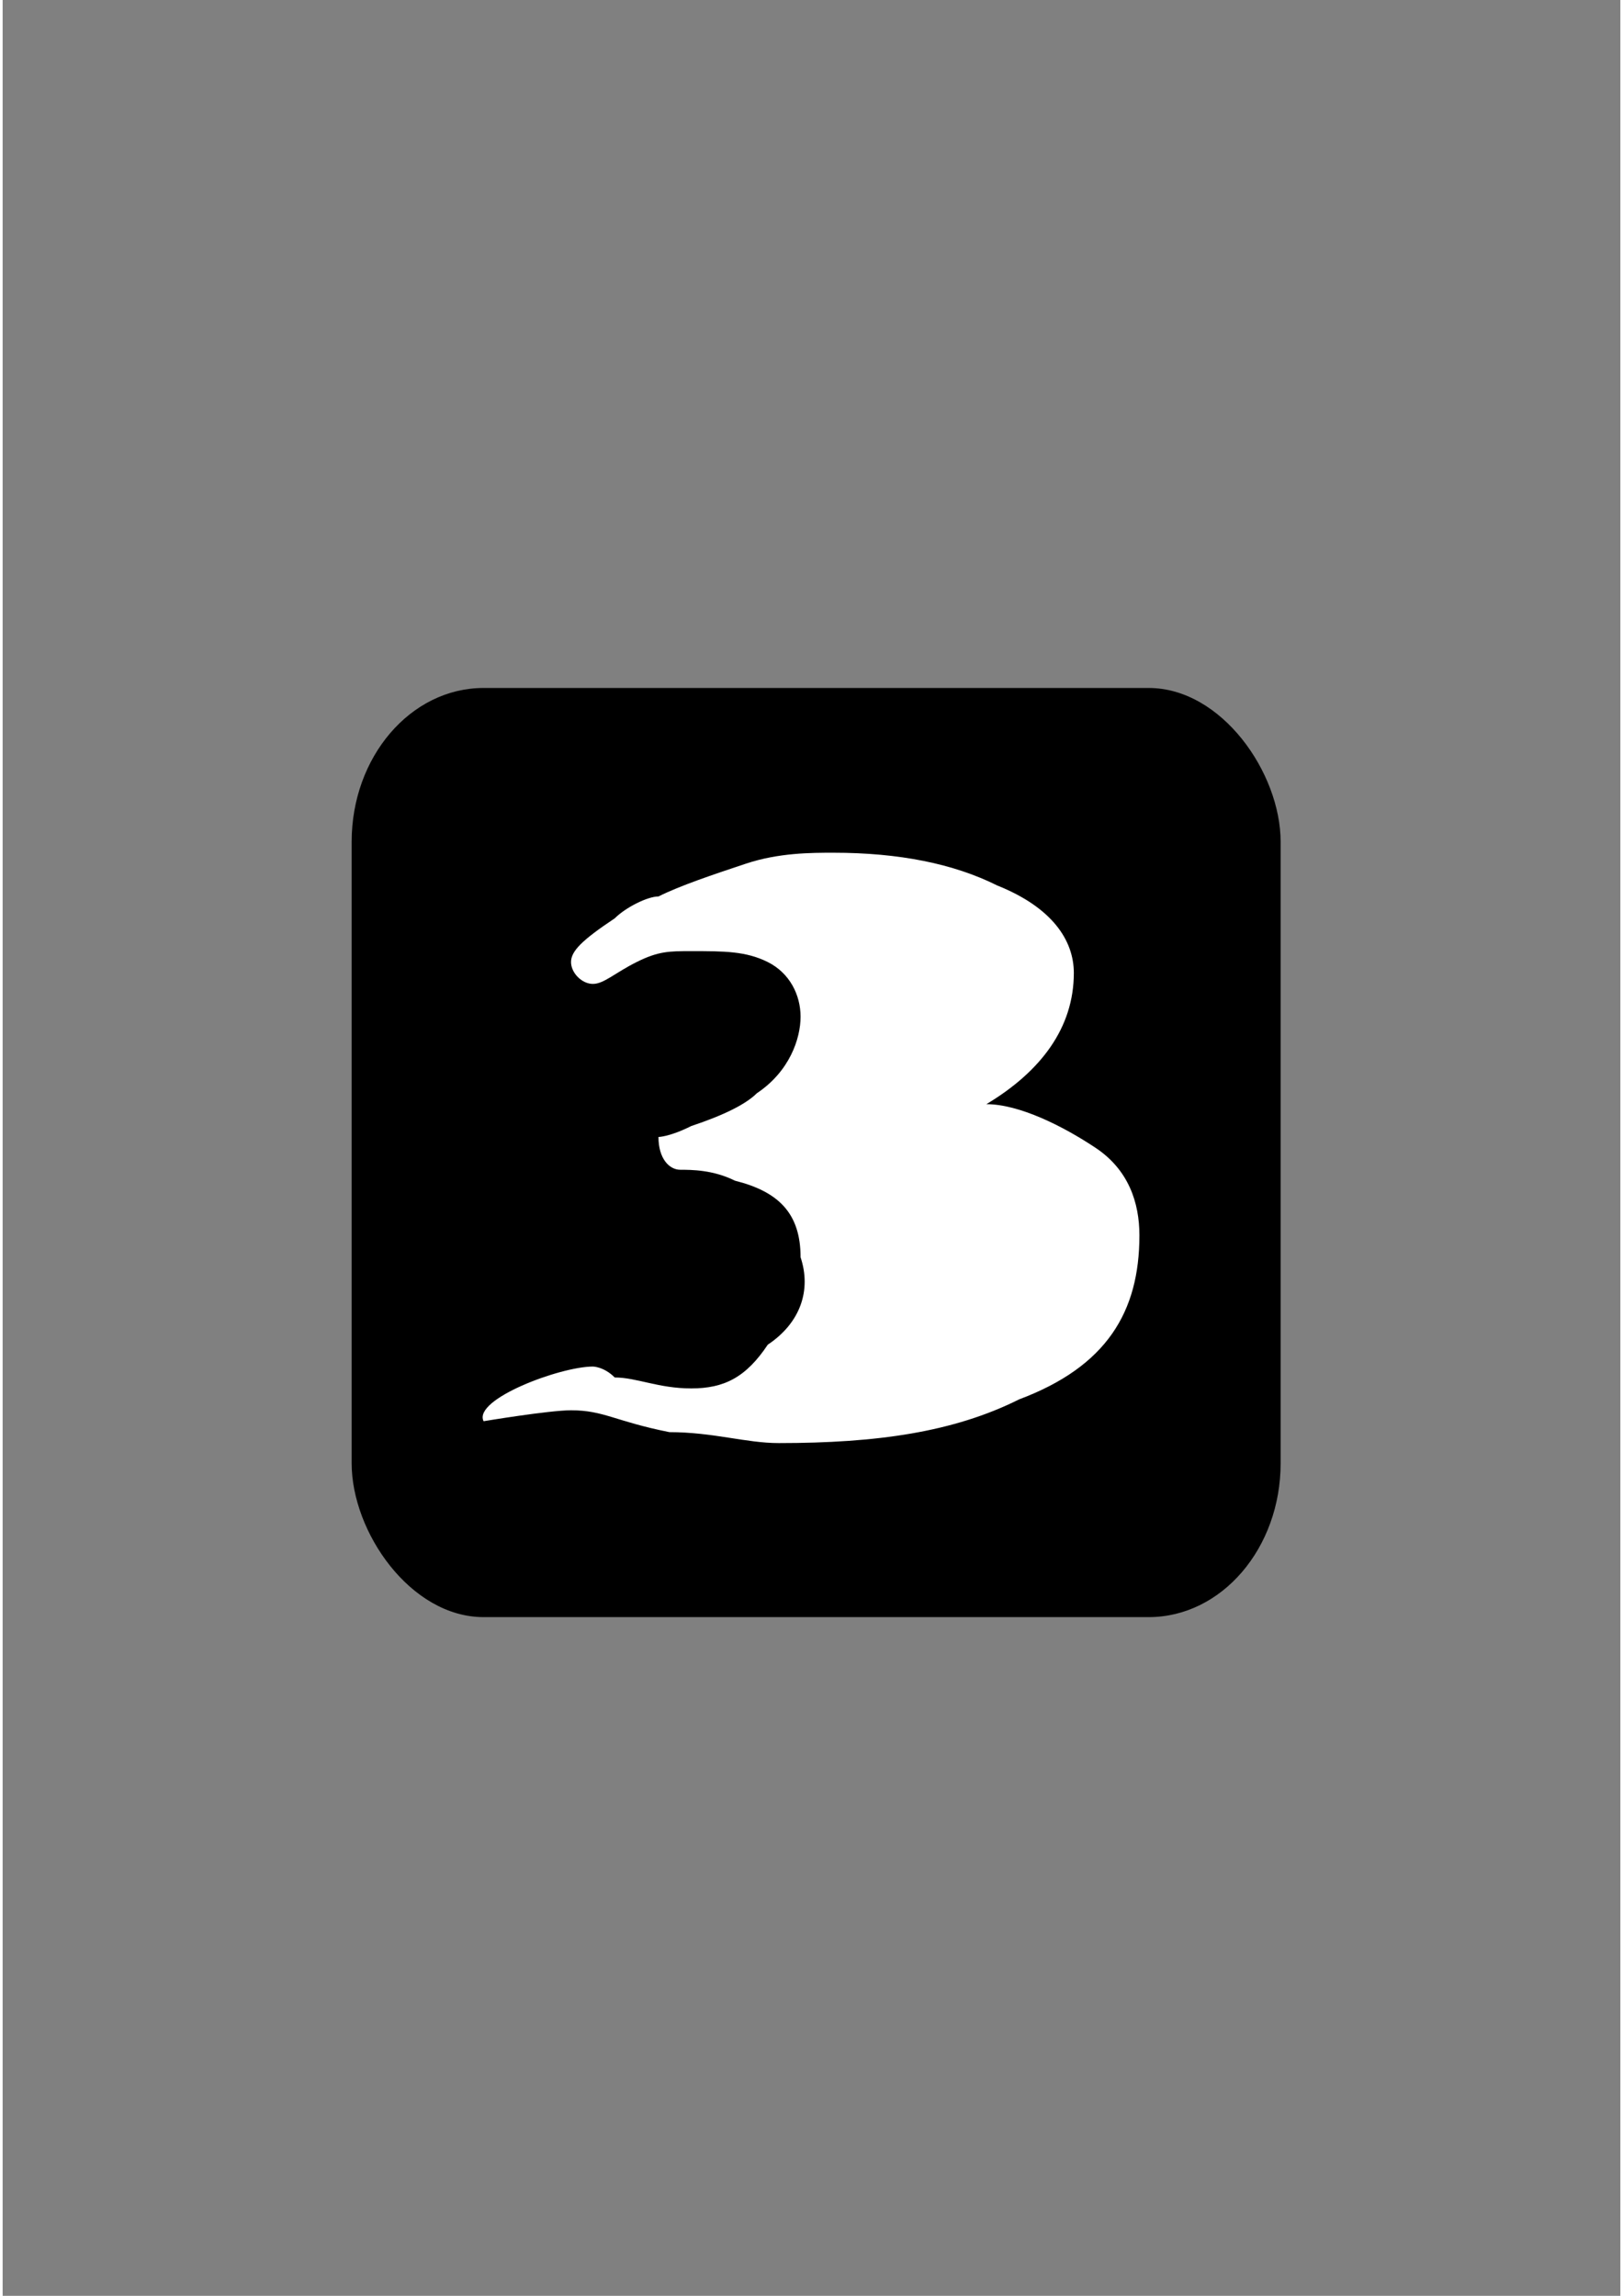 <?xml version="1.0" encoding="UTF-8"?>
<!DOCTYPE svg PUBLIC "-//W3C//DTD SVG 1.1//EN" "http://www.w3.org/Graphics/SVG/1.1/DTD/svg11.dtd">
<!-- Creator: CorelDRAW X7 -->
<svg xmlns="http://www.w3.org/2000/svg" xml:space="preserve" width="148.485mm" height="210mm" version="1.1" style="shape-rendering:geometricPrecision; text-rendering:geometricPrecision; image-rendering:optimizeQuality; fill-rule:evenodd; clip-rule:evenodd"
viewBox="0 0 148 210"
 xmlns:xlink="http://www.w3.org/1999/xlink">
 <rect x="0" y="0" width="148" height="210" fill="#808080" stroke="none"/>
 <defs>
  <style type="text/css">
   <![CDATA[
    .str0 {stroke:black;stroke-width:0.141}
    .fil0 {fill:black}
    .fil1 {fill:white}
   ]]>
  </style>
 </defs>
 <g id="Layer_x0020_1">
  <rect class="fil0 str0" x="32" y="63" width="84.849" height="84.849" rx="12" ry="14"/>
  <path class="fil1" d="M71 132c-3,0 -6,-1 -10,-1 -5,-1 -6,-2 -9,-2 -2,0 -8,1 -8,1 -1,-2 7,-5 10,-5 0,0 1,0 2,1 2,0 4,1 7,1 3,0 5,-1 7,-4 3,-2 4,-5 3,-8 0,-4 -2,-6 -6,-7 -2,-1 -4,-1 -5,-1 -1,0 -2,-1 -2,-3 0,0 1,0 3,-1 3,-1 5,-2 6,-3 3,-2 4,-5 4,-7 0,-2 -1,-4 -3,-5 -2,-1 -4,-1 -7,-1 -2,0 -3,0 -5,1 -2,1 -3,2 -4,2 -1,0 -2,-1 -2,-2 0,-1 1,-2 4,-4 1,-1 3,-2 4,-2 2,-1 5,-2 8,-3 3,-1 6,-1 8,-1 6,0 11,1 15,3 5,2 7,5 7,8 0,5 -3,9 -8,12 3,0 7,2 10,4 3,2 4,5 4,8 0,7 -3,12 -11,15 -6,3 -13,4 -22,4z"/>
 </g>
</svg>
